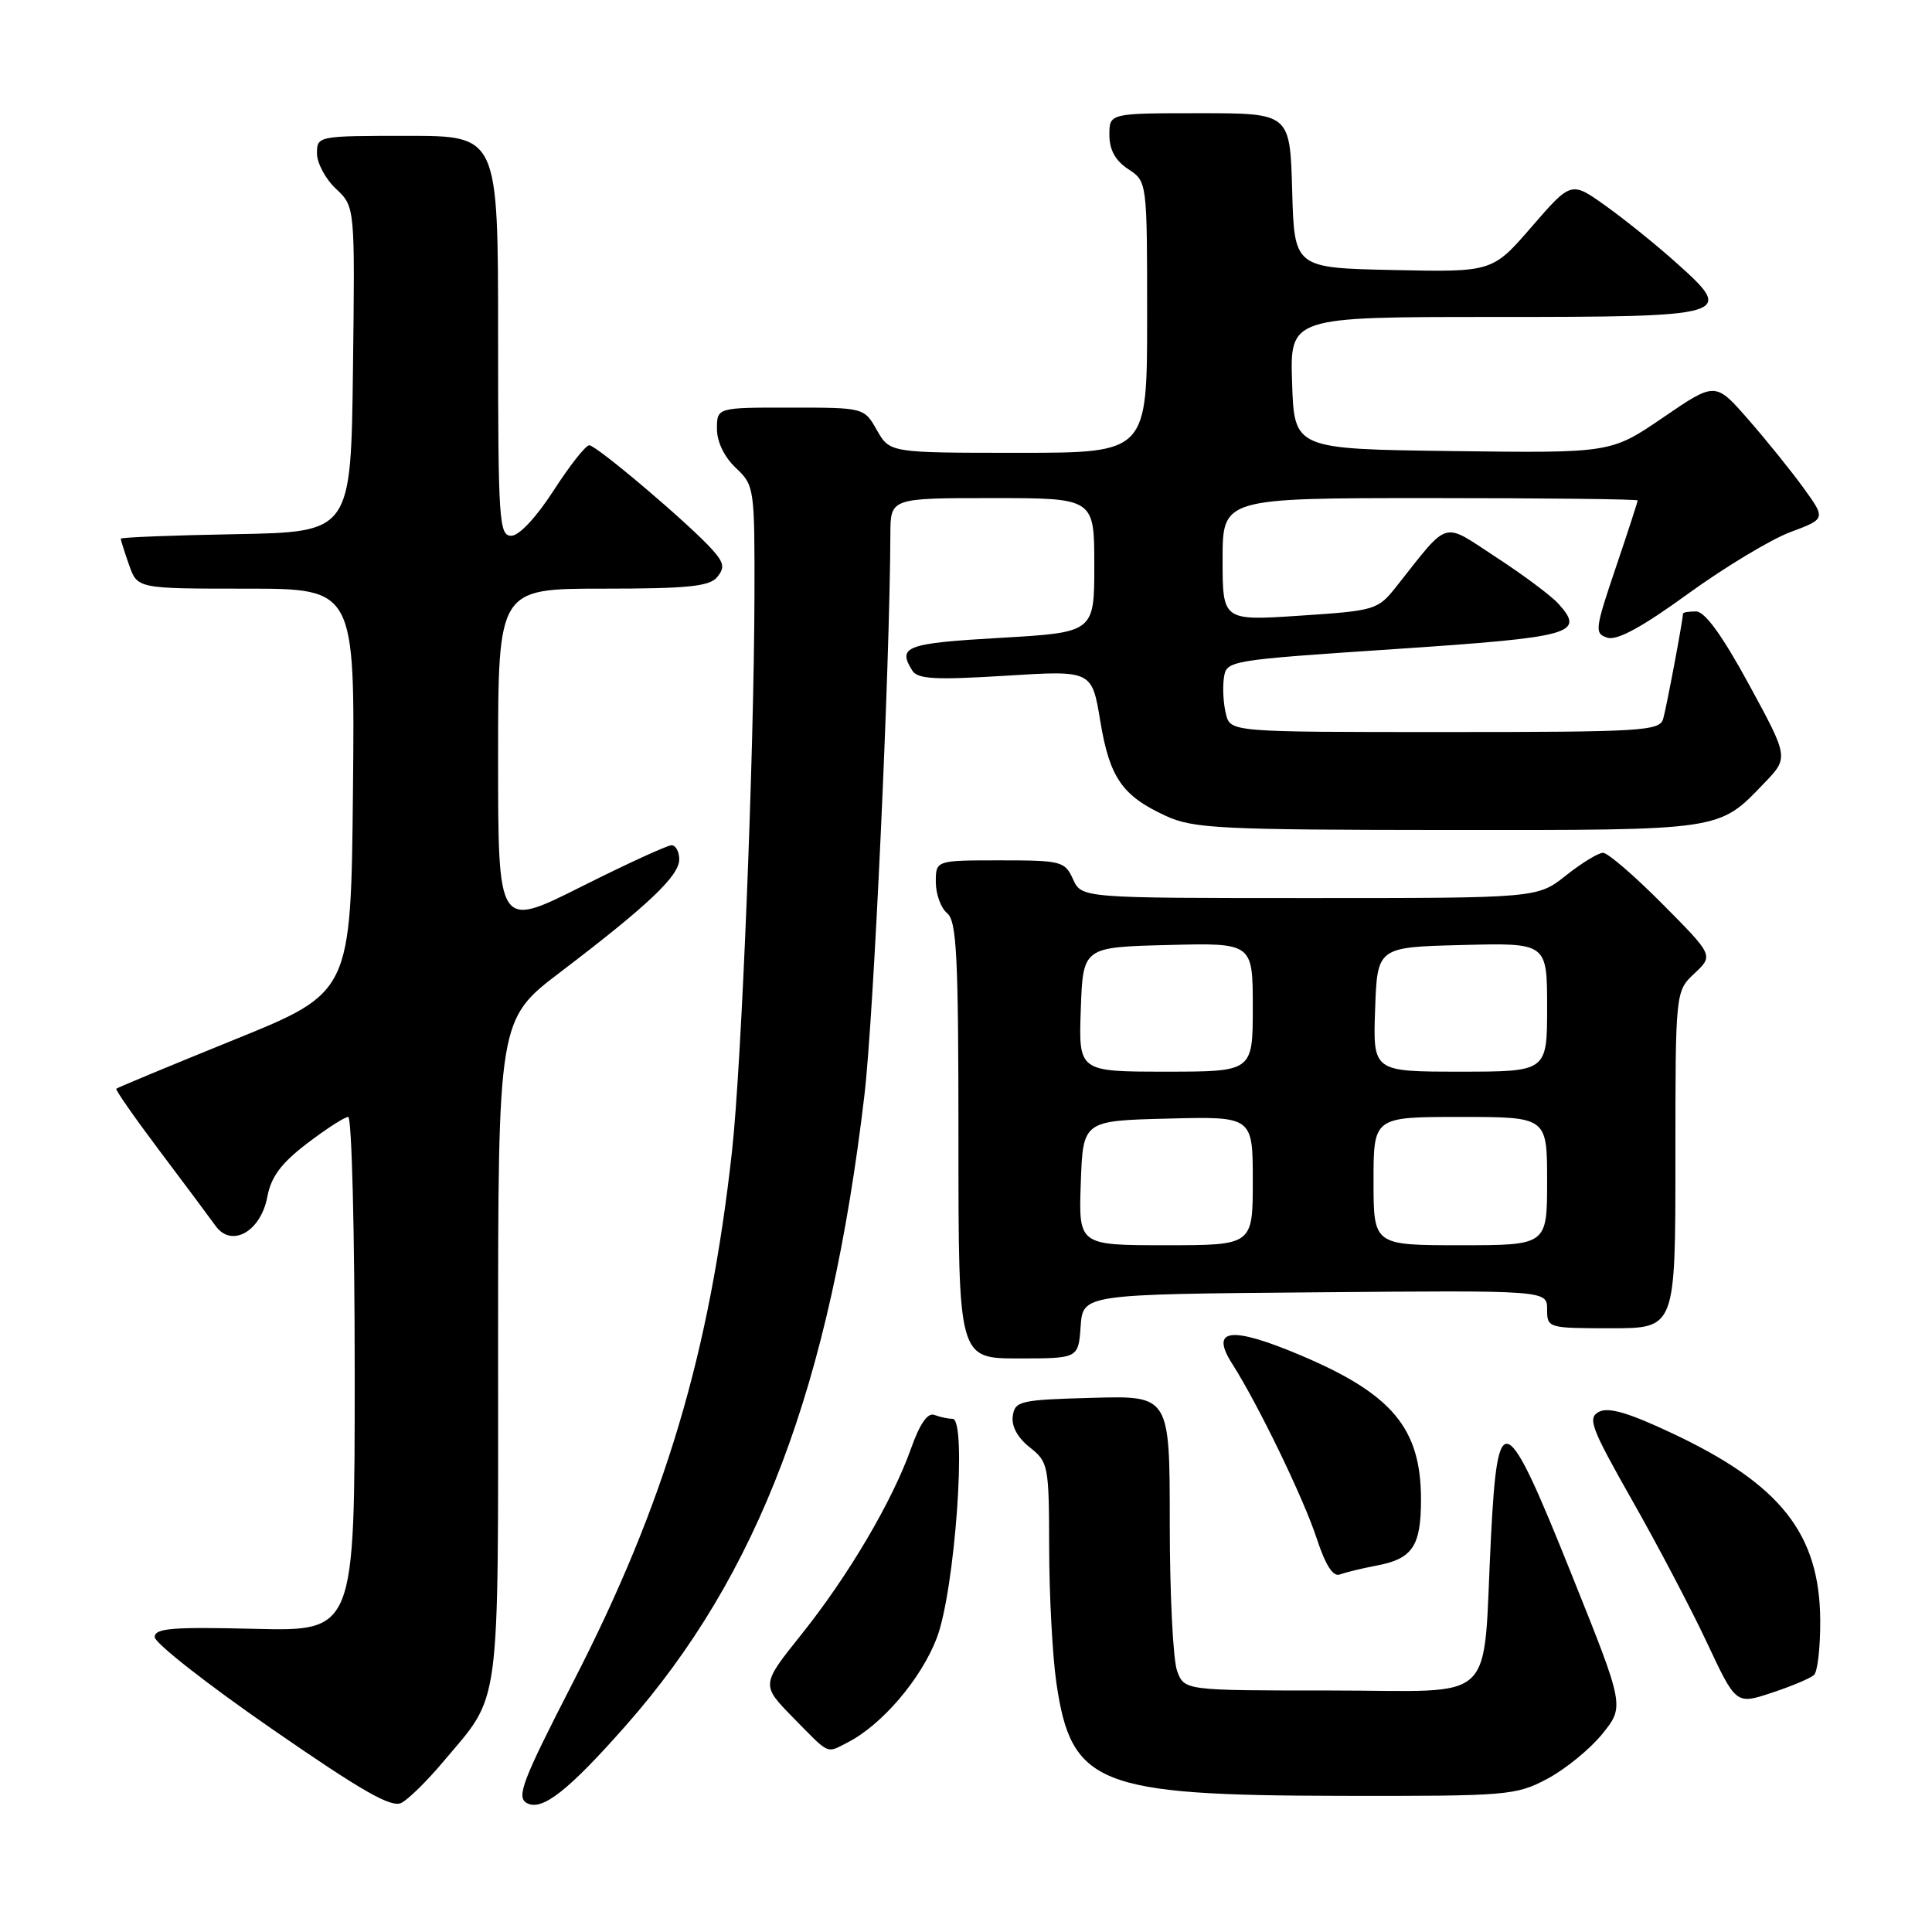<?xml version="1.0" encoding="UTF-8" standalone="no"?>
<!DOCTYPE svg PUBLIC "-//W3C//DTD SVG 1.1//EN" "http://www.w3.org/Graphics/SVG/1.1/DTD/svg11.dtd" >
<svg xmlns="http://www.w3.org/2000/svg" xmlns:xlink="http://www.w3.org/1999/xlink" version="1.1" viewBox="0 0 256 256">
 <g >
 <path fill="currentColor"
d=" M 58.71 233.46 C 66.44 224.28 66.00 227.56 66.00 178.81 C 66.00 135.09 66.00 135.09 74.25 128.81 C 85.87 119.97 90.00 116.06 90.00 113.88 C 90.00 112.85 89.54 112.00 88.98 112.00 C 88.42 112.00 83.02 114.48 76.98 117.51 C 66.00 123.02 66.00 123.02 66.00 100.51 C 66.00 78.00 66.00 78.00 79.88 78.00 C 91.07 78.00 94.00 77.71 95.02 76.48 C 96.05 75.24 95.94 74.58 94.39 72.84 C 91.42 69.51 79.04 59.00 78.08 59.00 C 77.61 59.00 75.48 61.70 73.36 64.99 C 71.07 68.54 68.79 70.99 67.75 70.99 C 66.13 71.00 66.00 69.07 66.00 44.50 C 66.00 18.00 66.00 18.00 54.00 18.00 C 42.11 18.00 42.00 18.02 42.00 20.33 C 42.00 21.60 43.13 23.72 44.52 25.02 C 47.04 27.38 47.04 27.38 46.77 48.94 C 46.50 70.50 46.50 70.50 31.25 70.78 C 22.86 70.93 16.00 71.20 16.00 71.38 C 16.00 71.56 16.49 73.12 17.10 74.85 C 18.20 78.00 18.20 78.00 32.61 78.00 C 47.03 78.00 47.03 78.00 46.77 104.75 C 46.50 131.50 46.50 131.50 31.08 137.75 C 22.60 141.19 15.55 144.12 15.41 144.26 C 15.26 144.40 17.85 148.11 21.16 152.51 C 24.47 156.90 27.80 161.37 28.56 162.43 C 30.67 165.38 34.55 163.21 35.42 158.59 C 35.92 155.93 37.25 154.14 40.69 151.51 C 43.22 149.58 45.67 148.00 46.14 148.00 C 46.61 148.00 47.00 163.33 47.00 182.08 C 47.00 216.15 47.00 216.15 33.75 215.83 C 22.80 215.56 20.50 215.75 20.50 216.92 C 20.50 217.71 27.47 223.17 36.00 229.07 C 48.07 237.42 51.88 239.59 53.21 238.88 C 54.16 238.38 56.63 235.94 58.71 233.46 Z  M 82.92 228.65 C 100.52 208.70 109.99 183.69 114.54 145.12 C 115.77 134.67 117.90 88.71 117.98 70.75 C 118.00 66.00 118.00 66.00 131.50 66.00 C 145.00 66.00 145.00 66.00 145.00 74.90 C 145.00 83.80 145.00 83.80 132.50 84.52 C 120.02 85.24 118.87 85.67 120.90 88.88 C 121.61 89.99 124.01 90.11 133.22 89.54 C 144.68 88.82 144.68 88.82 145.79 95.53 C 147.03 103.05 148.70 105.46 154.50 108.12 C 158.12 109.78 161.63 109.96 191.80 109.98 C 228.34 110.00 227.69 110.10 233.76 103.78 C 237.02 100.39 237.02 100.39 231.76 90.72 C 228.23 84.23 225.92 81.04 224.75 81.02 C 223.79 81.01 223.00 81.14 223.00 81.32 C 223.00 82.16 220.82 93.72 220.38 95.25 C 219.91 96.86 217.65 97.00 191.45 97.00 C 163.04 97.00 163.04 97.00 162.44 94.60 C 162.11 93.28 161.98 91.15 162.17 89.85 C 162.50 87.51 162.64 87.49 184.92 86.00 C 208.47 84.42 210.09 83.97 206.48 79.98 C 205.54 78.94 201.83 76.17 198.25 73.84 C 190.97 69.09 192.15 68.74 185.00 77.75 C 182.57 80.82 182.21 80.92 172.25 81.58 C 162.00 82.26 162.00 82.26 162.00 74.13 C 162.00 66.00 162.00 66.00 189.50 66.00 C 204.62 66.00 217.00 66.14 217.00 66.31 C 217.00 66.48 215.69 70.52 214.08 75.27 C 211.32 83.43 211.26 83.95 213.00 84.50 C 214.27 84.90 217.62 83.08 223.67 78.68 C 228.53 75.16 234.62 71.49 237.22 70.51 C 241.94 68.75 241.94 68.75 238.95 64.62 C 237.31 62.36 234.01 58.27 231.62 55.54 C 227.29 50.59 227.29 50.59 220.37 55.32 C 213.46 60.04 213.46 60.04 192.48 59.77 C 171.50 59.50 171.50 59.50 171.21 50.75 C 170.92 42.00 170.92 42.00 197.84 42.00 C 229.43 42.00 229.97 41.84 222.17 34.87 C 219.49 32.46 215.24 29.04 212.74 27.26 C 208.19 24.01 208.19 24.01 202.97 30.03 C 197.75 36.06 197.75 36.06 184.63 35.78 C 171.50 35.50 171.50 35.50 171.22 25.25 C 170.93 15.00 170.93 15.00 158.97 15.00 C 147.00 15.00 147.00 15.00 147.00 17.88 C 147.00 19.86 147.79 21.29 149.50 22.41 C 152.00 24.05 152.00 24.05 152.00 42.02 C 152.00 60.00 152.00 60.00 134.95 60.00 C 117.91 60.00 117.91 60.00 116.20 57.01 C 114.50 54.01 114.50 54.01 104.75 54.01 C 95.00 54.00 95.00 54.00 95.00 56.83 C 95.00 58.55 95.98 60.57 97.50 62.00 C 99.95 64.30 100.00 64.65 99.97 78.92 C 99.91 100.23 98.27 140.96 97.00 152.50 C 94.02 179.41 88.12 199.16 76.01 222.75 C 69.22 235.96 68.39 238.12 69.80 238.91 C 71.81 240.03 75.27 237.32 82.92 228.65 Z  M 205.01 235.71 C 207.39 234.45 210.67 231.78 212.30 229.77 C 215.26 226.11 215.26 226.11 208.32 208.81 C 199.45 186.66 198.45 186.19 197.56 203.70 C 196.41 226.32 198.82 224.00 176.39 224.00 C 156.95 224.00 156.95 224.00 155.98 221.43 C 155.44 220.02 155.00 211.23 155.00 201.90 C 155.00 184.93 155.00 184.93 144.75 185.22 C 135.15 185.48 134.48 185.64 134.20 187.63 C 134.00 188.98 134.84 190.51 136.45 191.78 C 138.91 193.72 139.00 194.17 139.02 205.14 C 139.03 211.39 139.46 219.40 139.97 222.95 C 141.93 236.49 145.46 237.90 177.59 237.96 C 199.77 238.00 200.86 237.91 205.01 235.71 Z  M 112.32 230.88 C 116.86 228.56 122.06 222.46 124.13 217.04 C 126.53 210.74 128.17 188.00 126.22 188.00 C 125.64 188.00 124.56 187.77 123.82 187.49 C 122.93 187.14 121.89 188.62 120.71 191.95 C 118.22 198.95 112.41 208.80 106.17 216.60 C 100.84 223.26 100.84 223.26 105.13 227.63 C 110.01 232.60 109.45 232.35 112.32 230.88 Z  M 240.36 221.95 C 240.84 221.53 241.21 218.26 241.19 214.70 C 241.12 203.22 235.93 196.67 221.56 189.91 C 215.76 187.18 213.11 186.41 211.86 187.08 C 210.33 187.89 210.82 189.19 216.24 198.75 C 219.60 204.66 224.08 213.18 226.19 217.68 C 230.03 225.87 230.03 225.87 234.77 224.30 C 237.37 223.44 239.89 222.38 240.36 221.95 Z  M 182.39 207.45 C 187.16 206.56 188.29 204.89 188.29 198.70 C 188.29 189.26 184.48 184.71 172.31 179.57 C 163.07 175.67 160.28 176.03 163.28 180.72 C 166.68 186.04 172.73 198.53 174.46 203.82 C 175.63 207.39 176.64 208.97 177.53 208.63 C 178.26 208.35 180.45 207.82 182.39 207.45 Z  M 143.19 175.75 C 143.50 171.50 143.50 171.50 174.25 171.24 C 205.00 170.97 205.00 170.97 205.00 173.49 C 205.00 175.97 205.09 176.00 213.50 176.00 C 222.00 176.00 222.00 176.00 222.00 153.67 C 222.00 131.35 222.00 131.35 224.53 128.98 C 227.05 126.60 227.05 126.60 220.30 119.80 C 216.59 116.06 213.04 113.00 212.41 113.00 C 211.79 113.00 209.58 114.35 207.50 116.00 C 203.72 119.00 203.72 119.00 173.52 119.00 C 143.32 119.00 143.32 119.00 142.18 116.50 C 141.10 114.12 140.64 114.00 132.52 114.00 C 124.00 114.00 124.00 114.00 124.00 116.88 C 124.00 118.46 124.67 120.32 125.50 121.00 C 126.77 122.05 127.00 126.67 127.00 151.12 C 127.00 180.00 127.00 180.00 134.94 180.00 C 142.89 180.00 142.89 180.00 143.19 175.75 Z  M 143.21 156.75 C 143.50 148.50 143.50 148.50 154.75 148.22 C 166.00 147.93 166.00 147.93 166.00 156.47 C 166.00 165.00 166.00 165.00 154.46 165.00 C 142.92 165.00 142.92 165.00 143.21 156.75 Z  M 182.00 156.50 C 182.00 148.00 182.00 148.00 193.50 148.00 C 205.00 148.00 205.00 148.00 205.00 156.50 C 205.00 165.00 205.00 165.00 193.50 165.00 C 182.00 165.00 182.00 165.00 182.00 156.50 Z  M 143.21 133.75 C 143.50 125.50 143.50 125.50 154.75 125.22 C 166.00 124.93 166.00 124.93 166.00 133.47 C 166.00 142.00 166.00 142.00 154.46 142.00 C 142.92 142.00 142.92 142.00 143.21 133.75 Z  M 182.21 133.75 C 182.50 125.50 182.50 125.50 193.75 125.22 C 205.00 124.93 205.00 124.93 205.00 133.47 C 205.00 142.00 205.00 142.00 193.46 142.00 C 181.92 142.00 181.92 142.00 182.21 133.75 Z "/>
</g>
</svg>